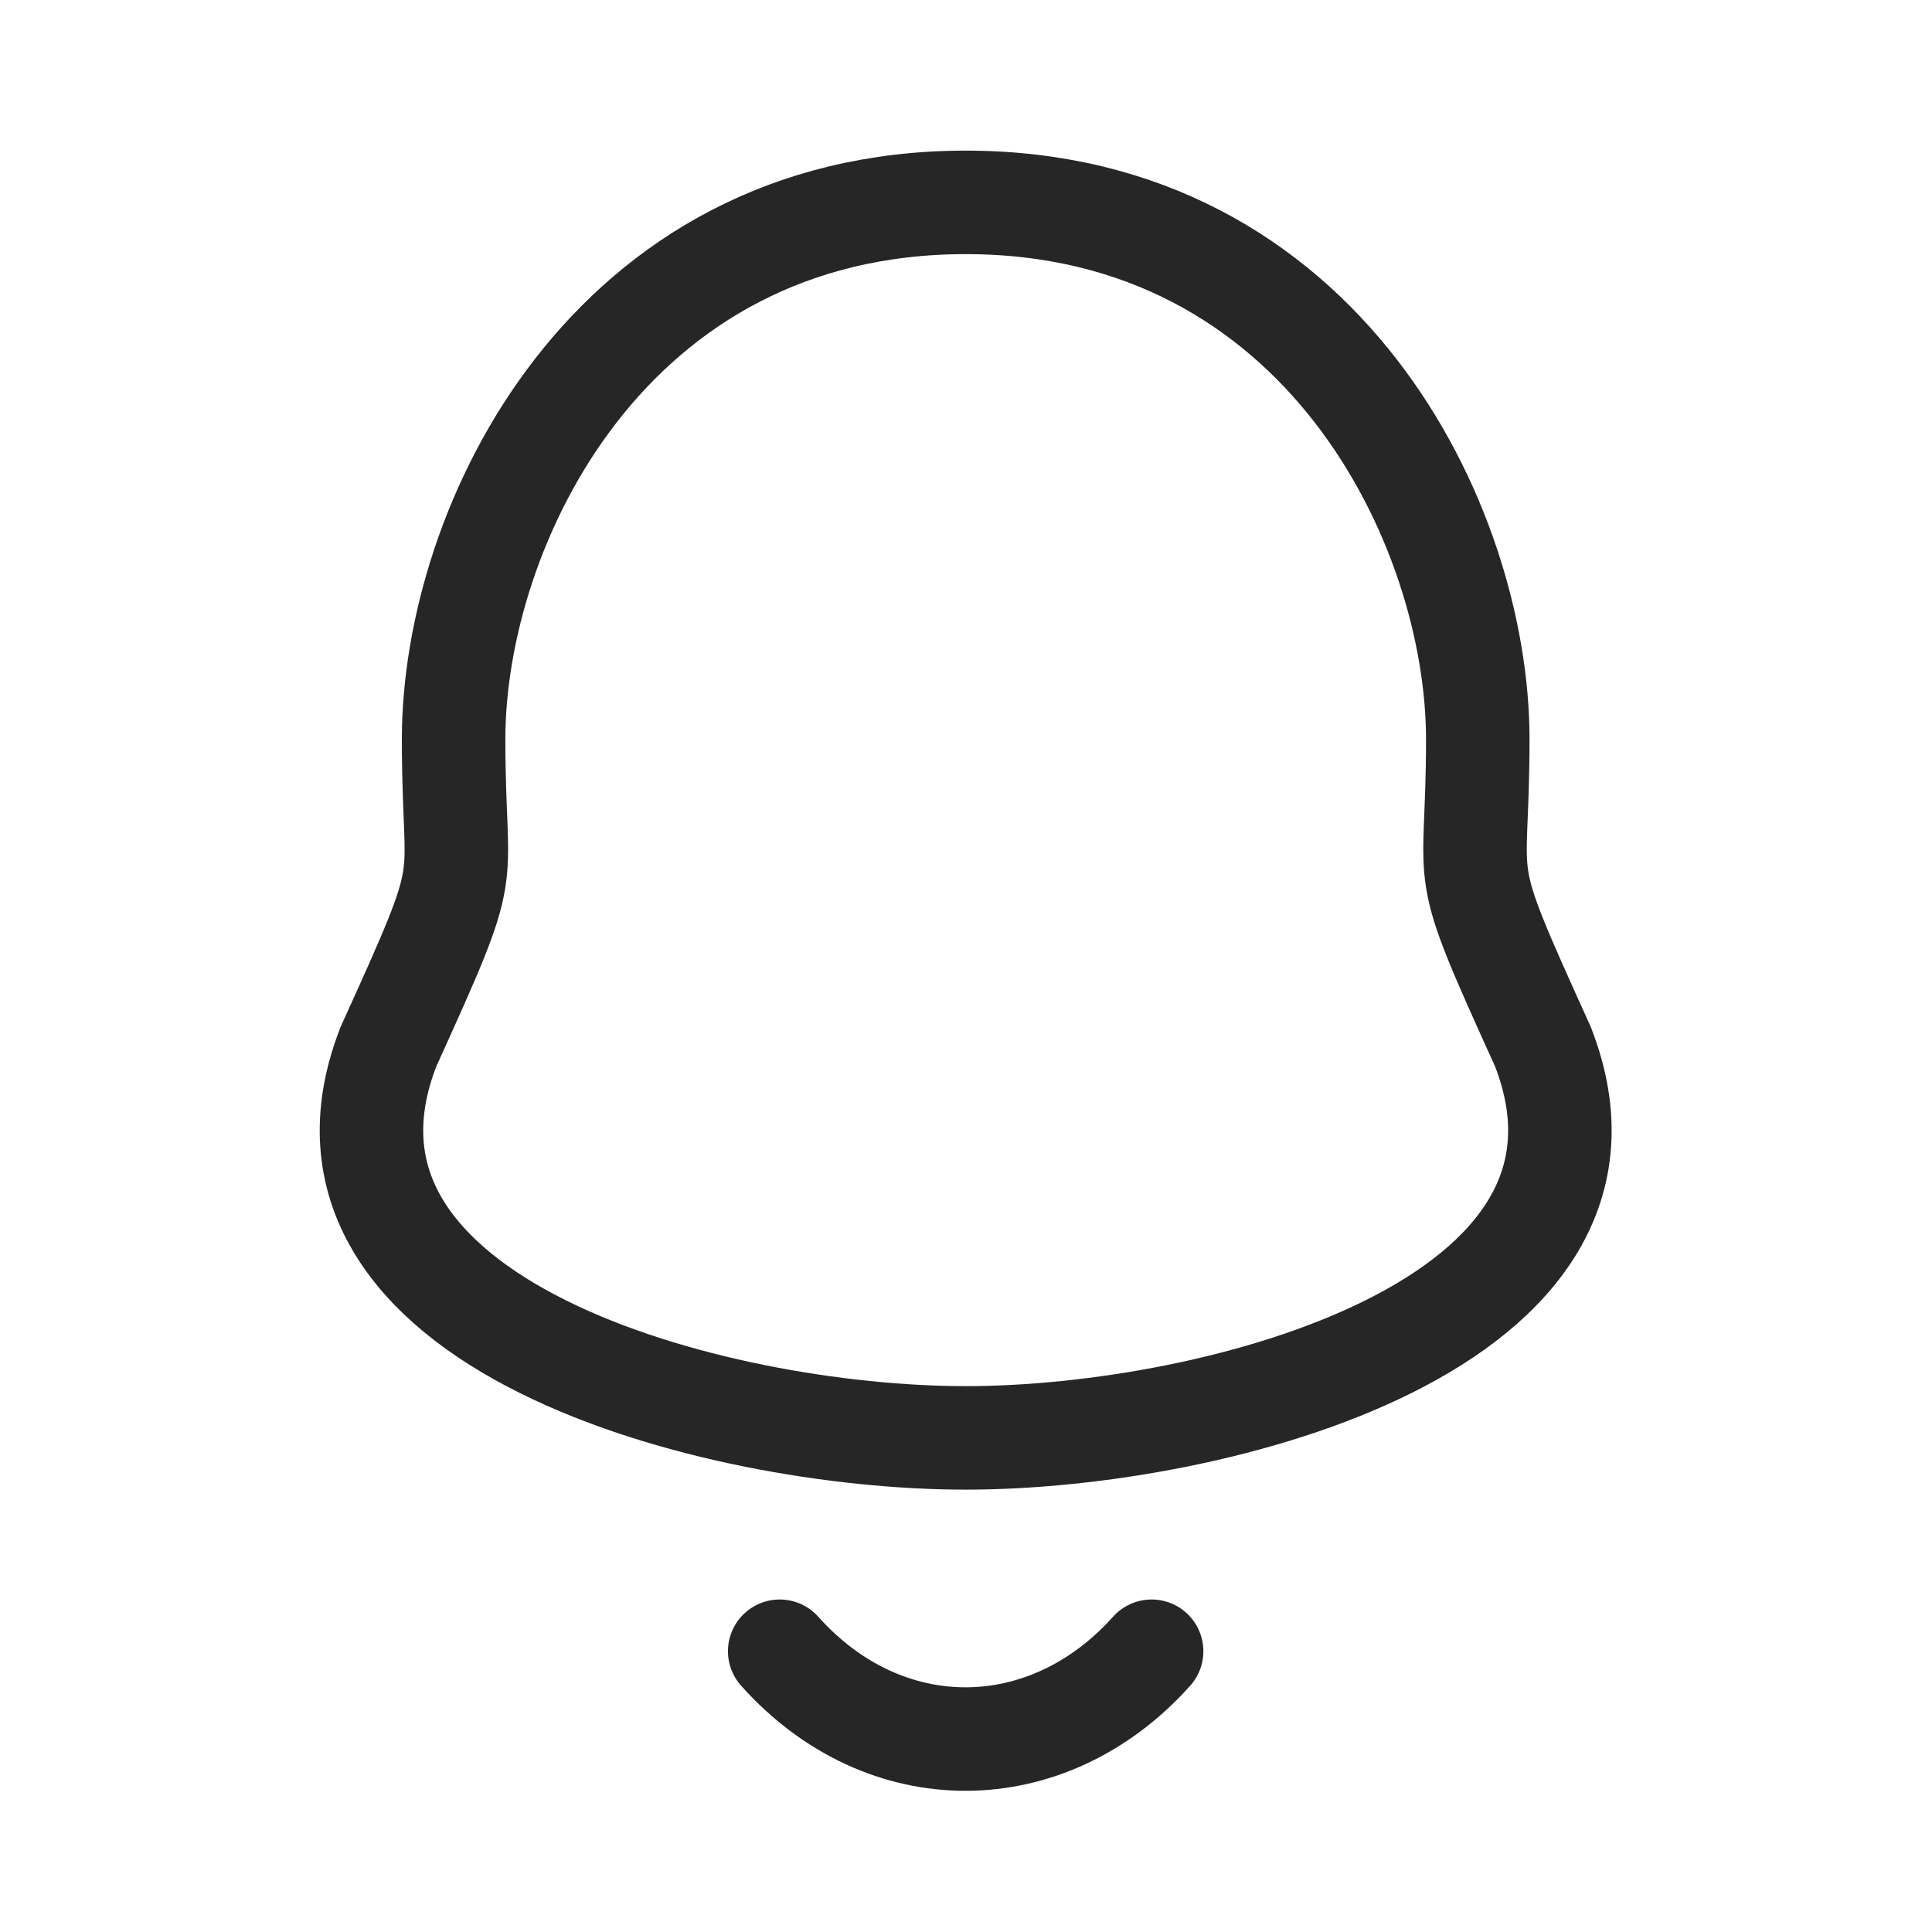 <svg width="28" height="28" viewBox="0 0 28 28" fill="none" xmlns="http://www.w3.org/2000/svg">
<path fill-rule="evenodd" clip-rule="evenodd" d="M13.996 2.933C8.822 2.933 6.574 7.618 6.574 10.714C6.574 13.029 6.91 12.348 5.629 15.171C4.064 19.194 10.356 20.839 13.996 20.839C17.634 20.839 23.926 19.194 22.362 15.171C21.081 12.348 21.417 13.029 21.417 10.714C21.417 7.618 19.168 2.933 13.996 2.933Z" stroke="#262626" stroke-width="1.5" stroke-linecap="round" stroke-linejoin="round"/>
<path d="M16.69 23.931C15.18 25.618 12.825 25.638 11.3 23.931" stroke="#262626" stroke-width="1.5" stroke-linecap="round" stroke-linejoin="round"/>
</svg>

